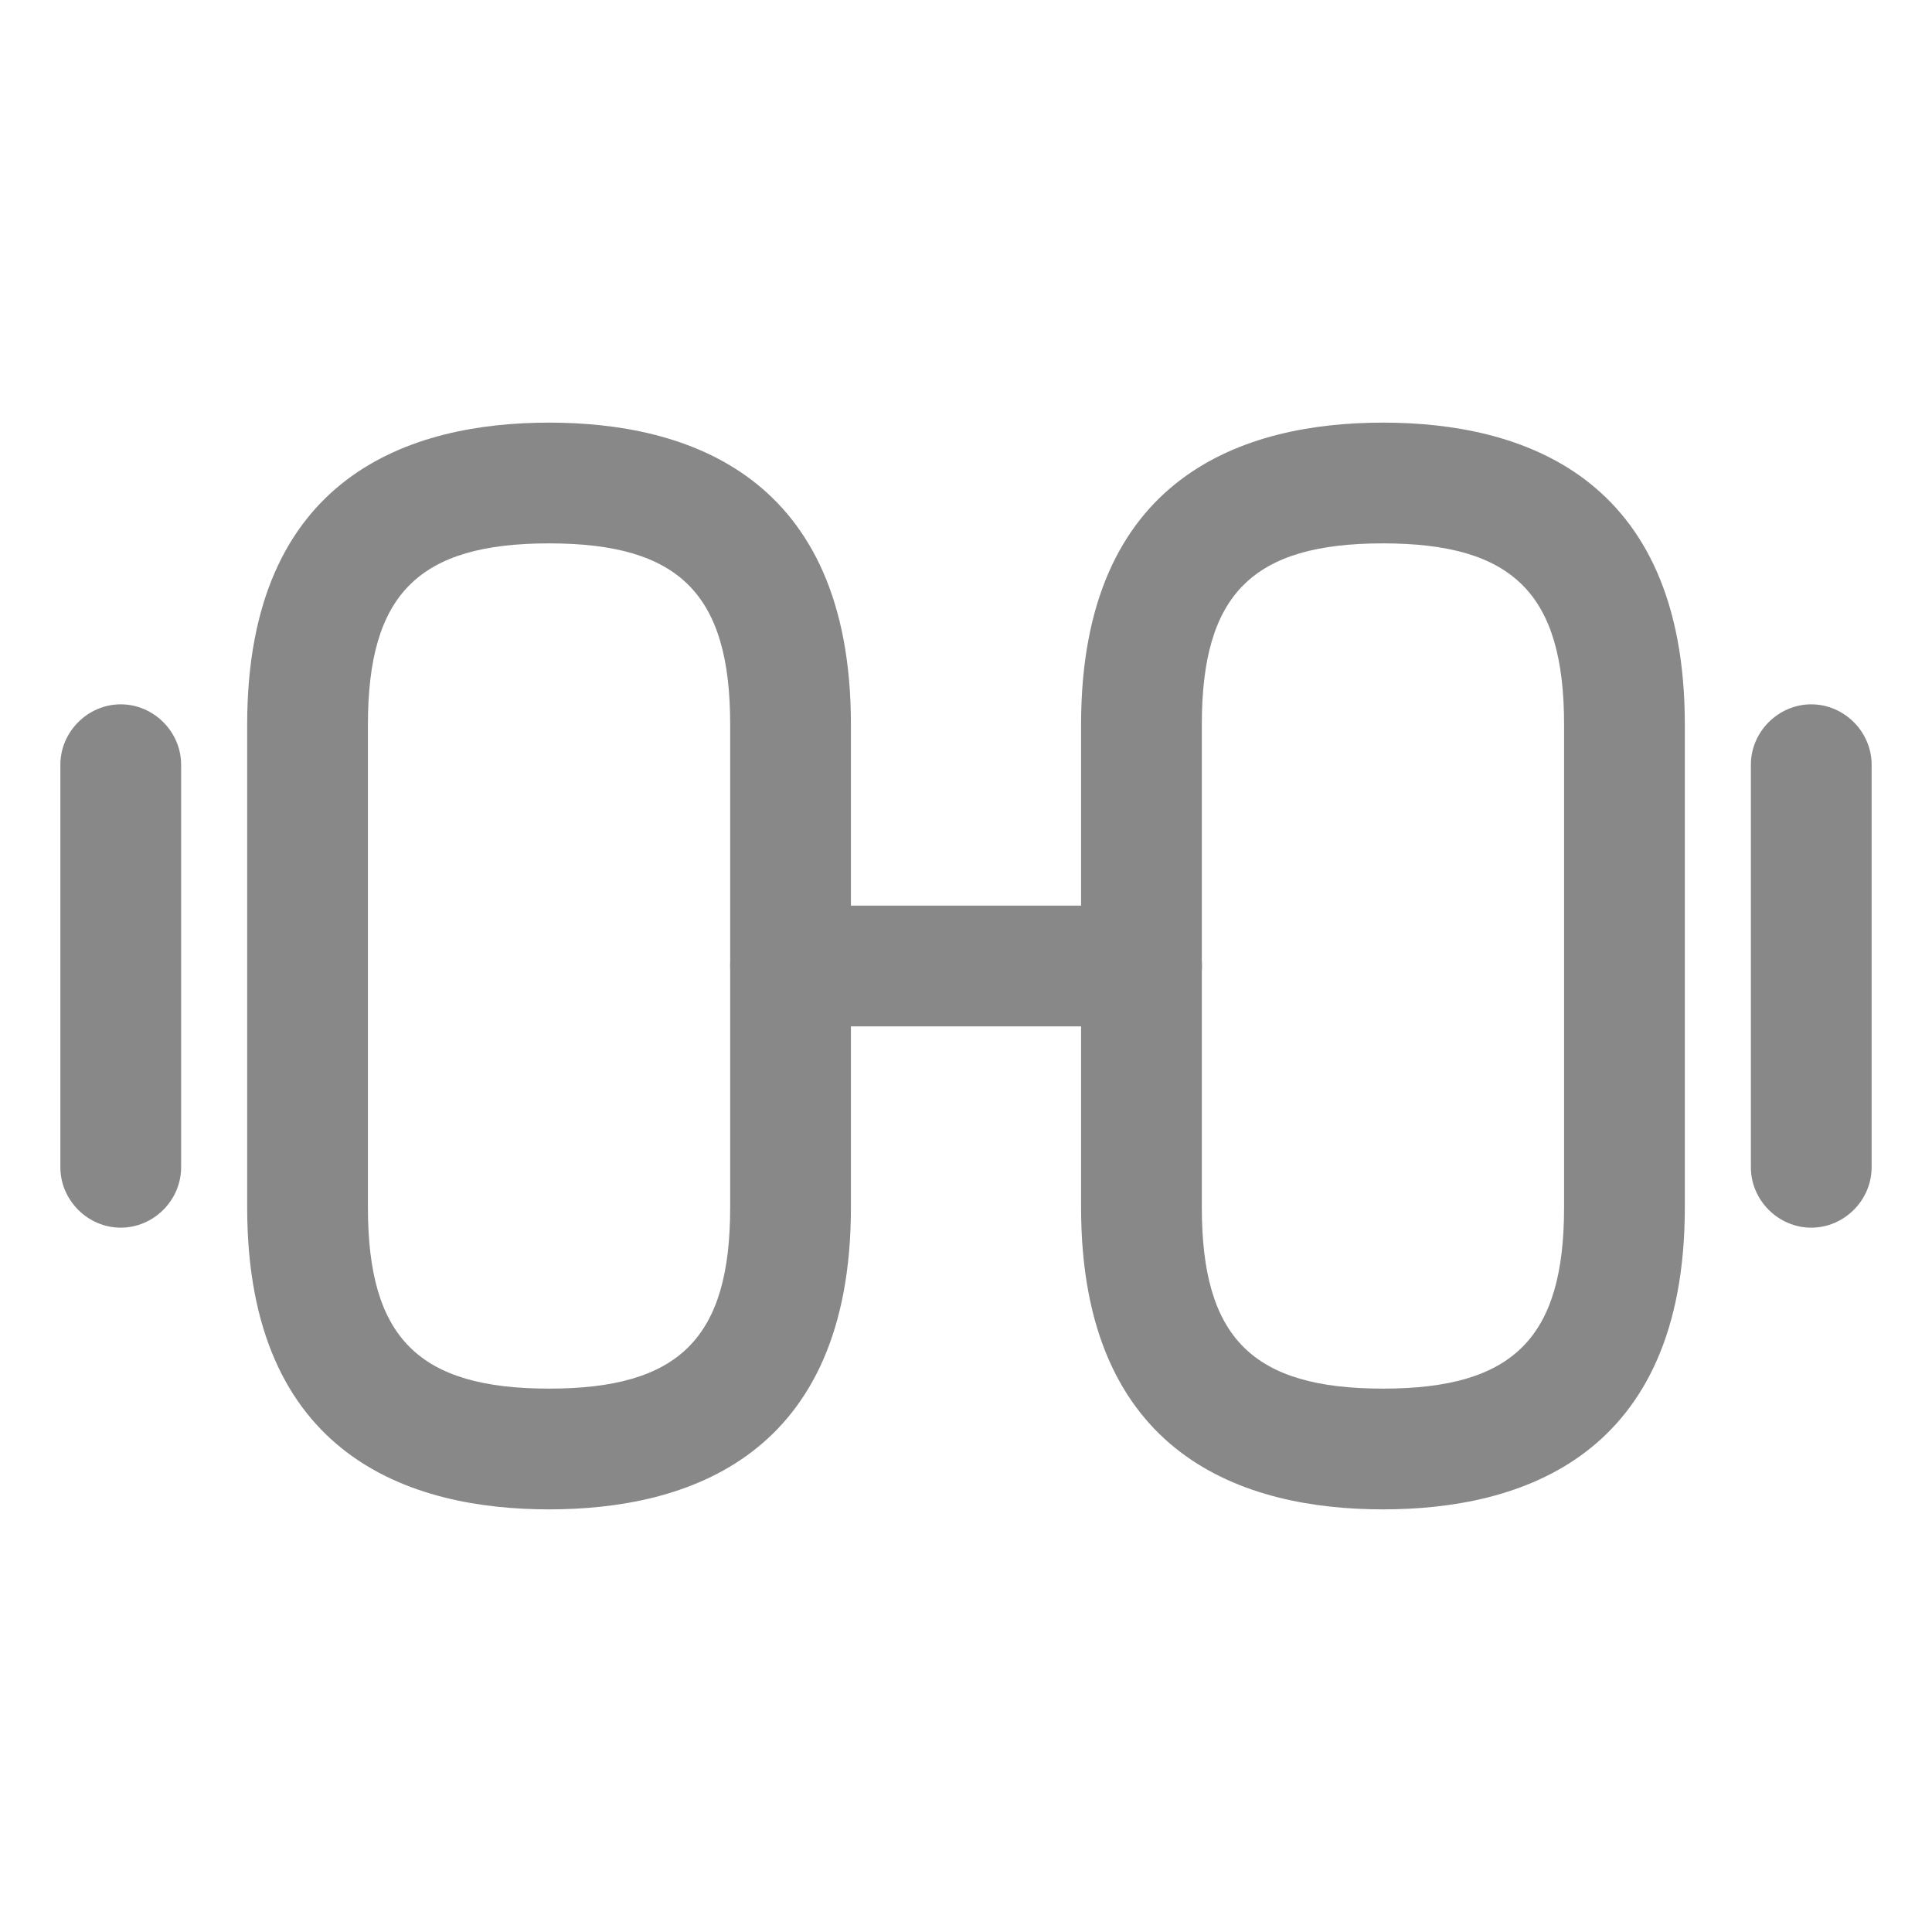 <svg width="16" height="16" viewBox="0 0 16 16" fill="none" xmlns="http://www.w3.org/2000/svg">
<path d="M11.453 12.5C10.313 12.5 8.953 12.067 8.953 10V6C8.953 3.933 10.313 3.5 11.453 3.5C12.593 3.5 13.953 3.933 13.953 6V10C13.953 12.067 12.593 12.5 11.453 12.5ZM11.453 4.5C10.373 4.5 9.953 4.92 9.953 6V10C9.953 11.08 10.373 11.5 11.453 11.5C12.533 11.5 12.953 11.08 12.953 10V6C12.953 4.92 12.533 4.5 11.453 4.5Z" fill="#888888"/>
<path d="M4.547 12.5C3.407 12.5 2.047 12.067 2.047 10V6C2.047 3.933 3.407 3.5 4.547 3.5C5.687 3.5 7.047 3.933 7.047 6V10C7.047 12.067 5.687 12.5 4.547 12.5ZM4.547 4.5C3.467 4.5 3.047 4.92 3.047 6V10C3.047 11.08 3.467 11.5 4.547 11.5C5.627 11.5 6.047 11.08 6.047 10V6C6.047 4.92 5.627 4.5 4.547 4.5Z" fill="#888888"/>
<path d="M9.454 8.5H6.547C6.274 8.5 6.047 8.273 6.047 8C6.047 7.727 6.274 7.5 6.547 7.5H9.454C9.727 7.5 9.954 7.727 9.954 8C9.954 8.273 9.734 8.5 9.454 8.5Z" fill="#888888"/>
<path d="M15 10.167C14.727 10.167 14.5 9.94 14.5 9.667V6.333C14.5 6.06 14.727 5.833 15 5.833C15.273 5.833 15.5 6.06 15.5 6.333V9.667C15.5 9.94 15.273 10.167 15 10.167Z" fill="#888888"/>
<path d="M1 10.167C0.727 10.167 0.5 9.94 0.5 9.667V6.333C0.5 6.06 0.727 5.833 1 5.833C1.273 5.833 1.5 6.06 1.5 6.333V9.667C1.5 9.94 1.273 10.167 1 10.167Z" fill="#888888"/>
</svg>
